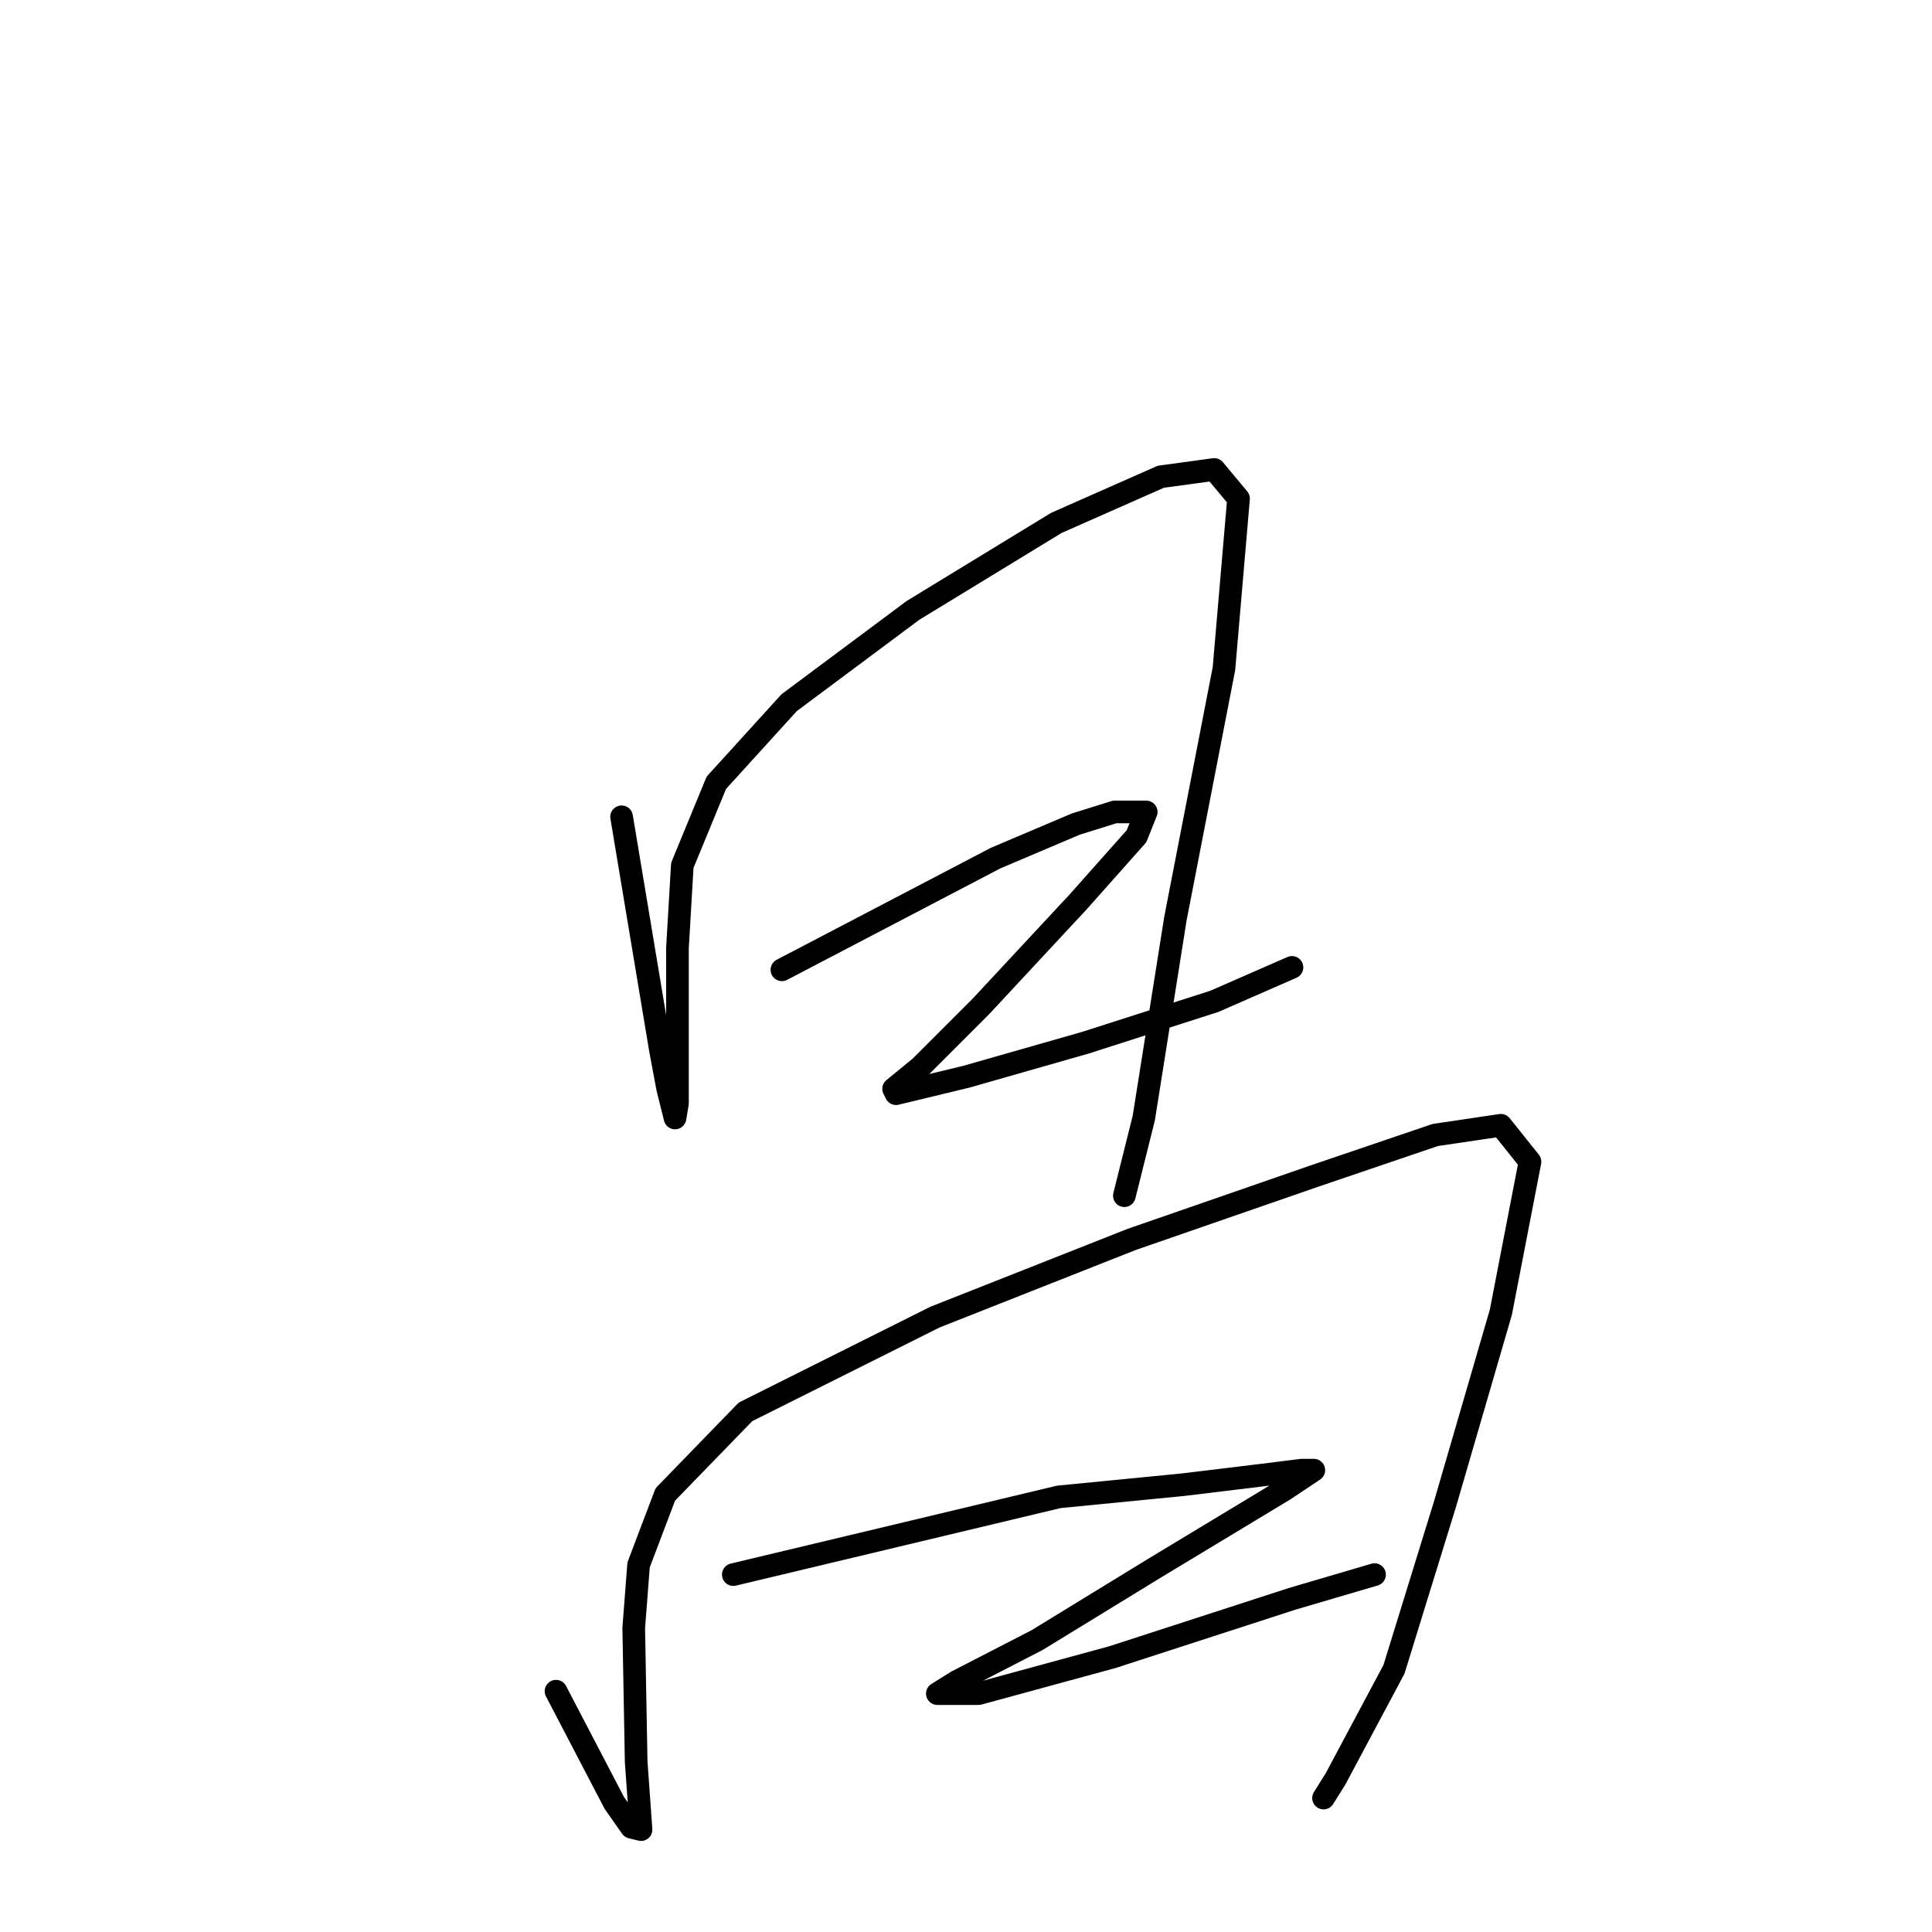 <?xml version="1.0" standalone="no"?>
    <svg width="256" height="256" xmlns="http://www.w3.org/2000/svg" version="1.1">
    <polyline stroke="black" stroke-width="3" stroke-linecap="round" fill="transparent" stroke-linejoin="round" points="82.364 108.23 84.939 123.678 87.514 139.126 88.479 144.276 89.445 148.138 89.767 146.207 89.767 135.586 89.767 125.609 90.41 114.666 94.916 103.724 104.571 93.103 120.985 80.873 139.973 69.287 153.812 63.172 160.893 62.207 164.111 66.069 162.18 88.597 155.744 121.747 151.56 148.138 148.985 158.436 148.985 158.436 " />
        <polyline stroke="black" stroke-width="3" stroke-linecap="round" fill="transparent" stroke-linejoin="round" points="103.606 128.505 117.767 121.103 131.927 113.701 142.548 109.195 147.698 107.586 151.881 107.586 150.594 110.804 142.87 119.494 129.996 133.333 121.95 141.379 118.41 144.276 118.732 144.919 128.065 142.666 143.835 138.161 160.893 132.689 171.192 128.184 171.192 128.184 " />
        <polyline stroke="black" stroke-width="3" stroke-linecap="round" fill="transparent" stroke-linejoin="round" points="73.675 224.092 77.537 231.494 81.399 238.896 83.652 242.115 84.939 242.436 84.295 233.425 83.973 215.724 84.617 207.356 88.157 198.023 98.778 187.08 123.881 174.528 149.95 164.23 174.088 155.862 190.18 150.391 198.87 149.103 202.732 153.931 198.87 173.885 191.468 199.31 184.709 221.195 176.985 235.678 175.376 238.252 175.376 238.252 " />
        <polyline stroke="black" stroke-width="3" stroke-linecap="round" fill="transparent" stroke-linejoin="round" points="97.169 208.643 118.732 203.494 140.295 198.344 156.709 196.735 167.33 195.448 172.479 194.804 174.088 194.804 170.226 197.379 153.169 207.678 137.399 217.333 126.778 222.804 124.203 224.413 129.675 224.413 147.376 219.586 171.192 211.862 182.134 208.643 182.134 208.643 " />
        </svg>